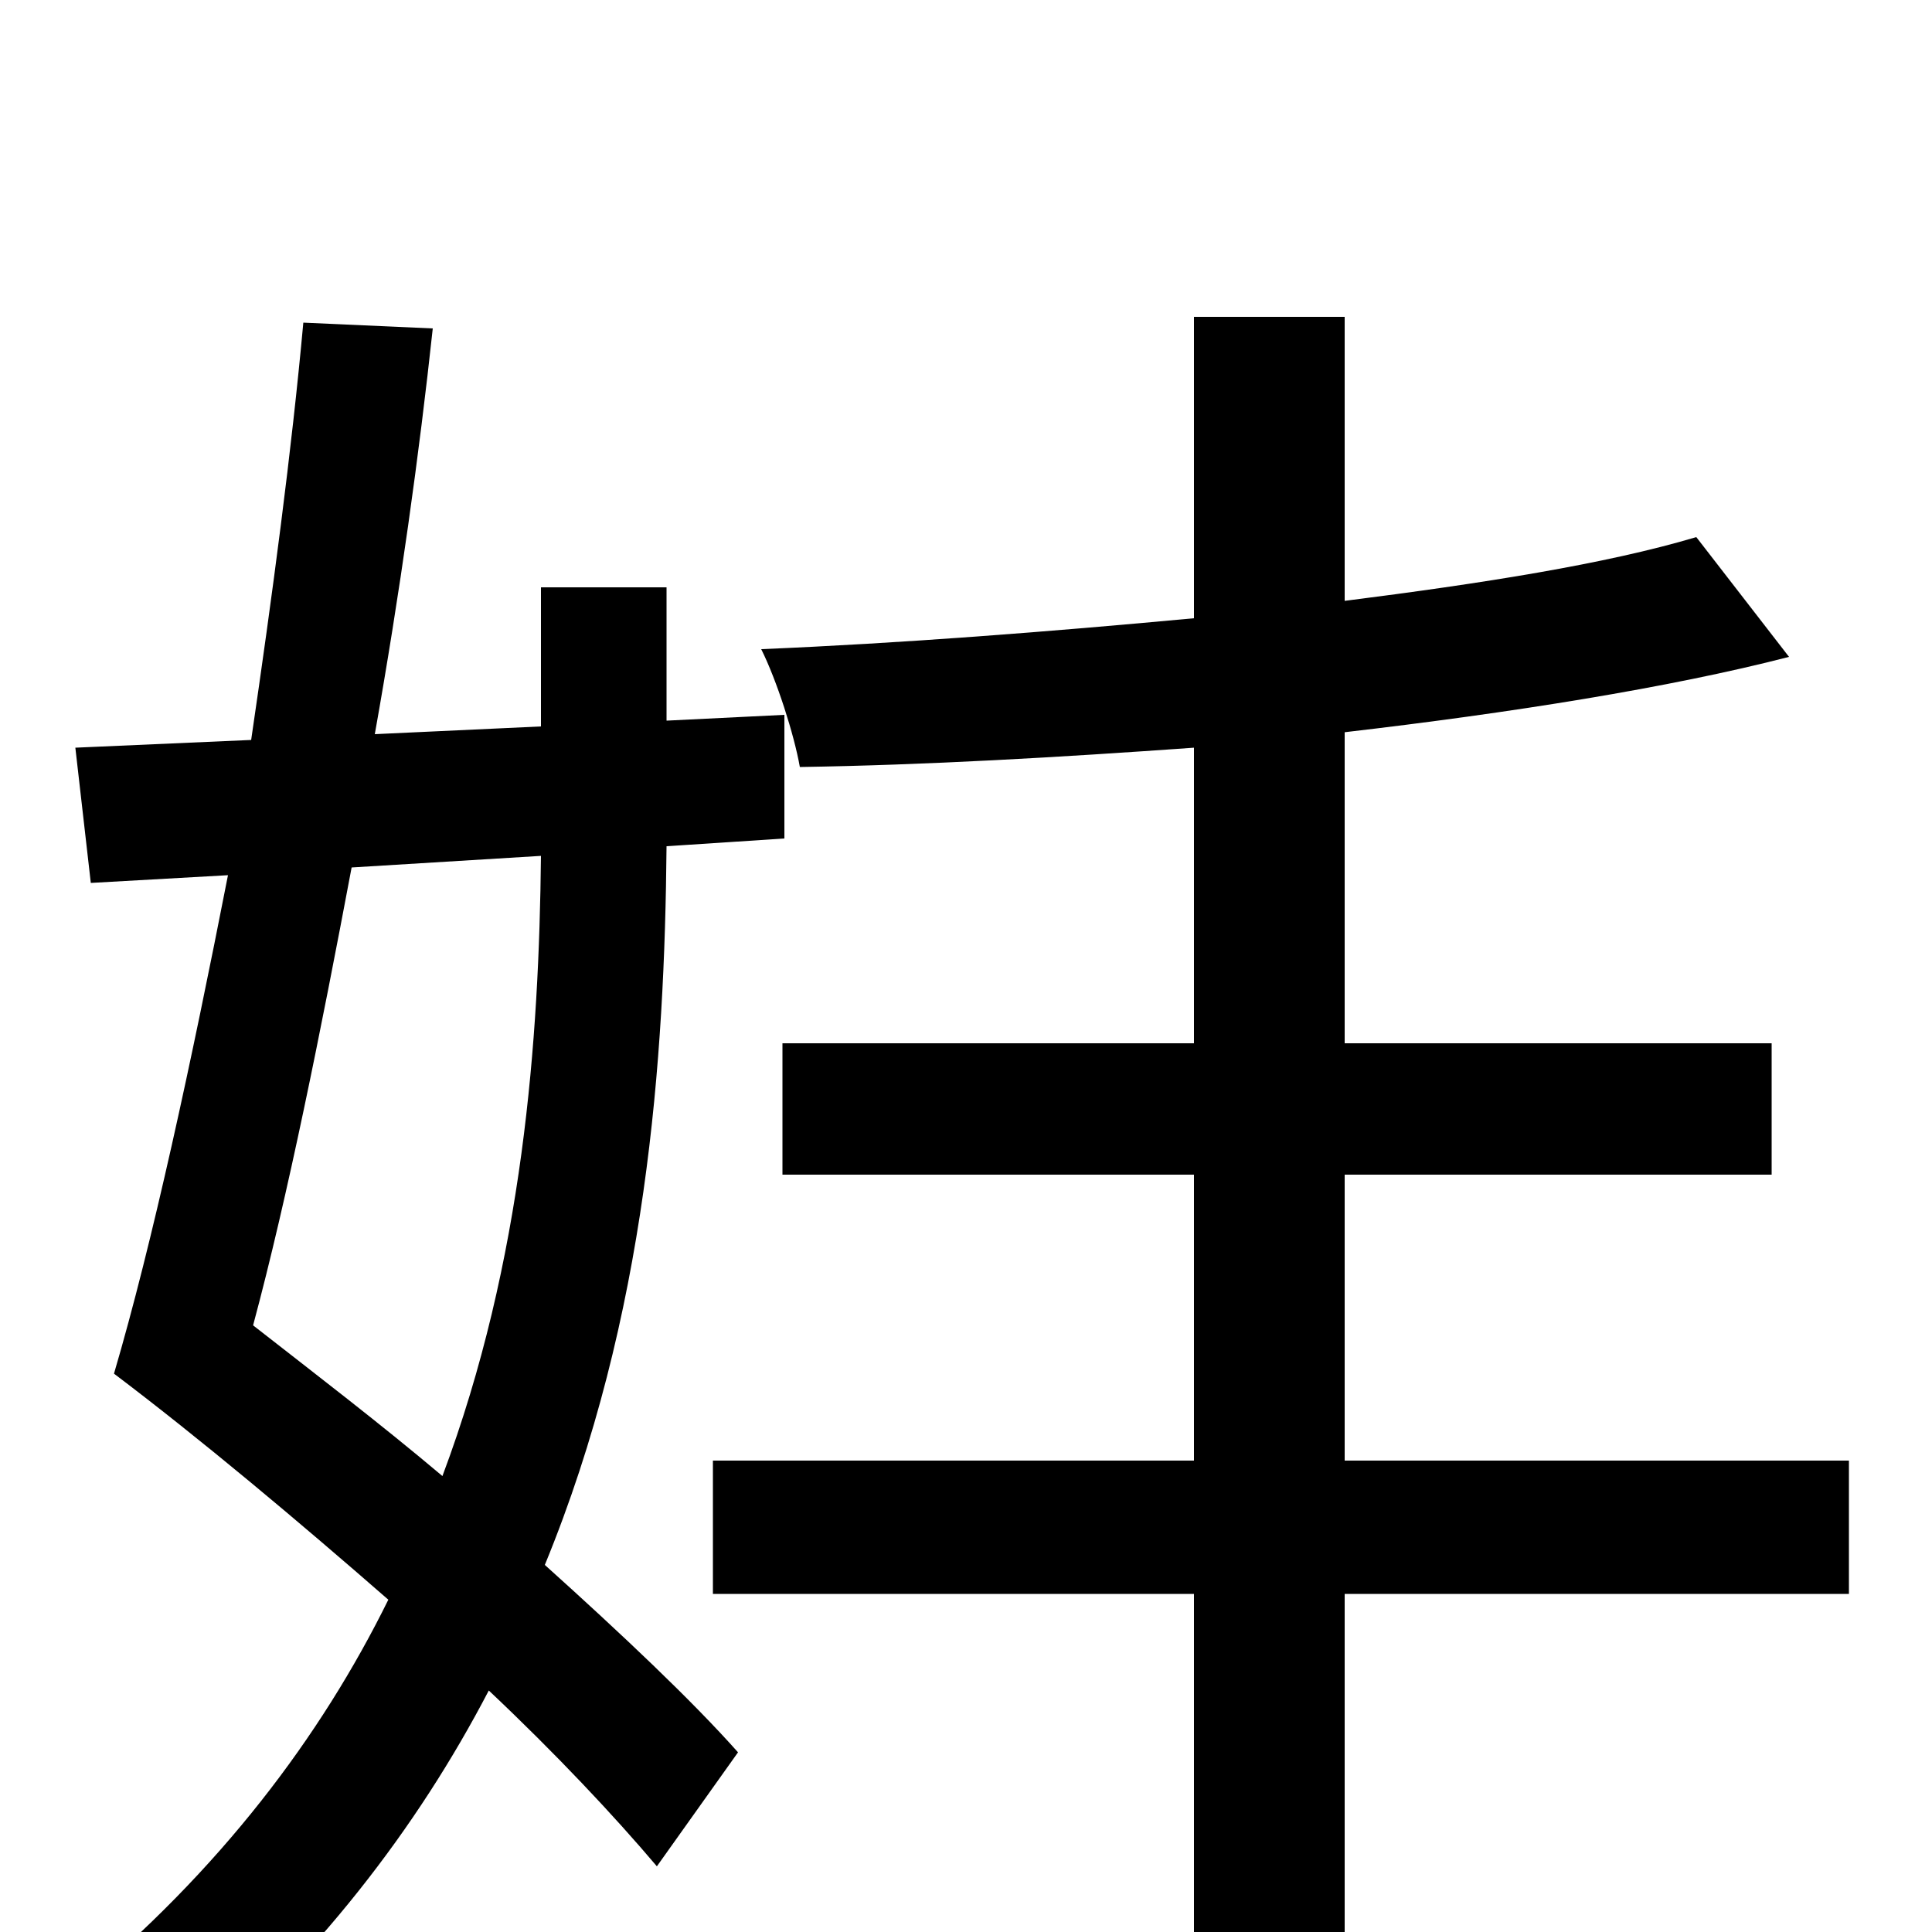 <svg xmlns="http://www.w3.org/2000/svg" viewBox="0 -1000 1000 1000">
	<path fill="#000000" d="M280 -557C279 -462 271 -348 229 -236C197 -263 163 -289 131 -314C149 -381 166 -466 182 -551ZM406 -566V-630L345 -627V-696H280V-624L194 -620C207 -693 217 -765 224 -830L157 -833C151 -767 141 -692 130 -617L39 -613L47 -543L118 -547C99 -450 79 -357 59 -289C104 -255 154 -213 201 -172C166 -101 114 -32 39 30C56 40 80 61 91 76C164 14 216 -54 253 -125C288 -92 318 -60 340 -34L382 -93C358 -120 322 -154 282 -190C335 -319 344 -452 345 -562ZM957 -244H696V-392H917V-460H696V-621C782 -631 864 -644 926 -660L878 -722C831 -708 767 -698 696 -689V-836H618V-680C543 -673 466 -667 394 -664C402 -648 411 -620 414 -603C479 -604 548 -608 618 -613V-460H405V-392H618V-244H369V-175H618V76H696V-175H957Z"/>
</svg>